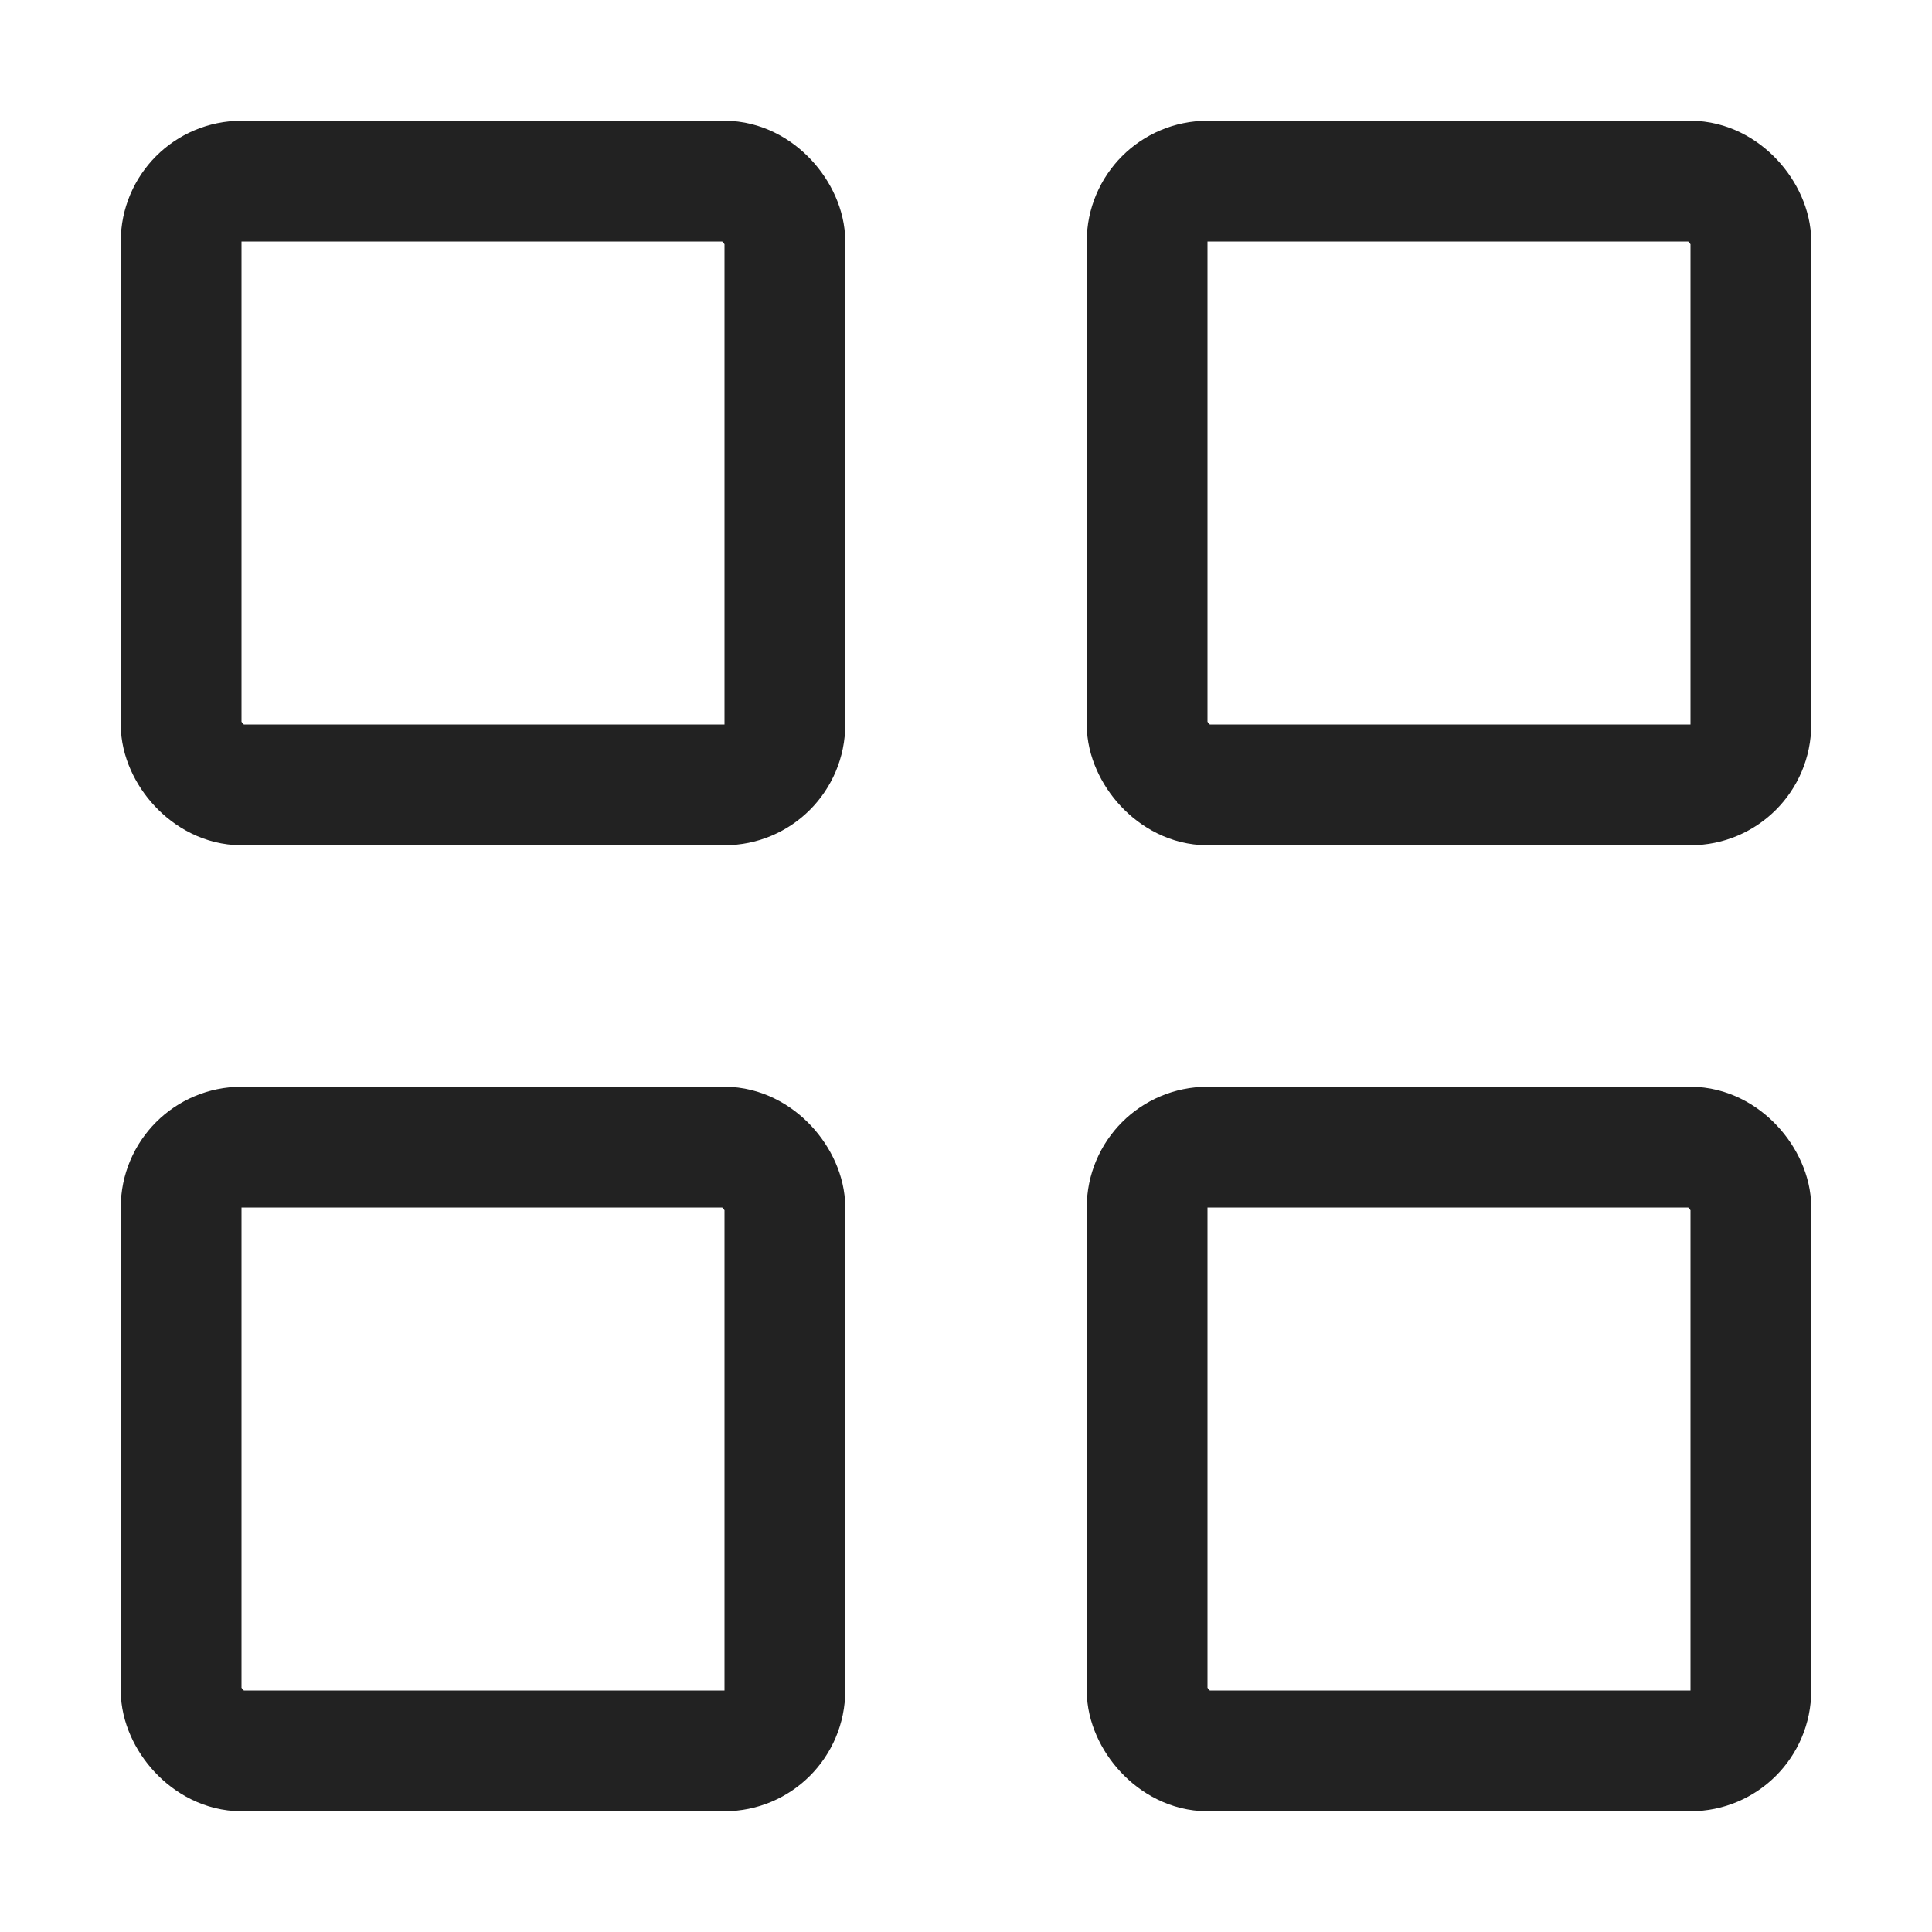<svg width="16" height="16" viewBox="0 0 16 16" fill="none" xmlns="http://www.w3.org/2000/svg">
<rect x="1.5" y="1.5" width="5" height="5" rx="0.5" stroke="#222222"/>
<rect x="9.5" y="1.5" width="5" height="5" rx="0.5" stroke="#222222"/>
<rect x="1.5" y="9.5" width="5" height="5" rx="0.5" stroke="#222222"/>
<rect x="9.5" y="9.5" width="5" height="5" rx="0.5" stroke="#222222"/>
</svg>
